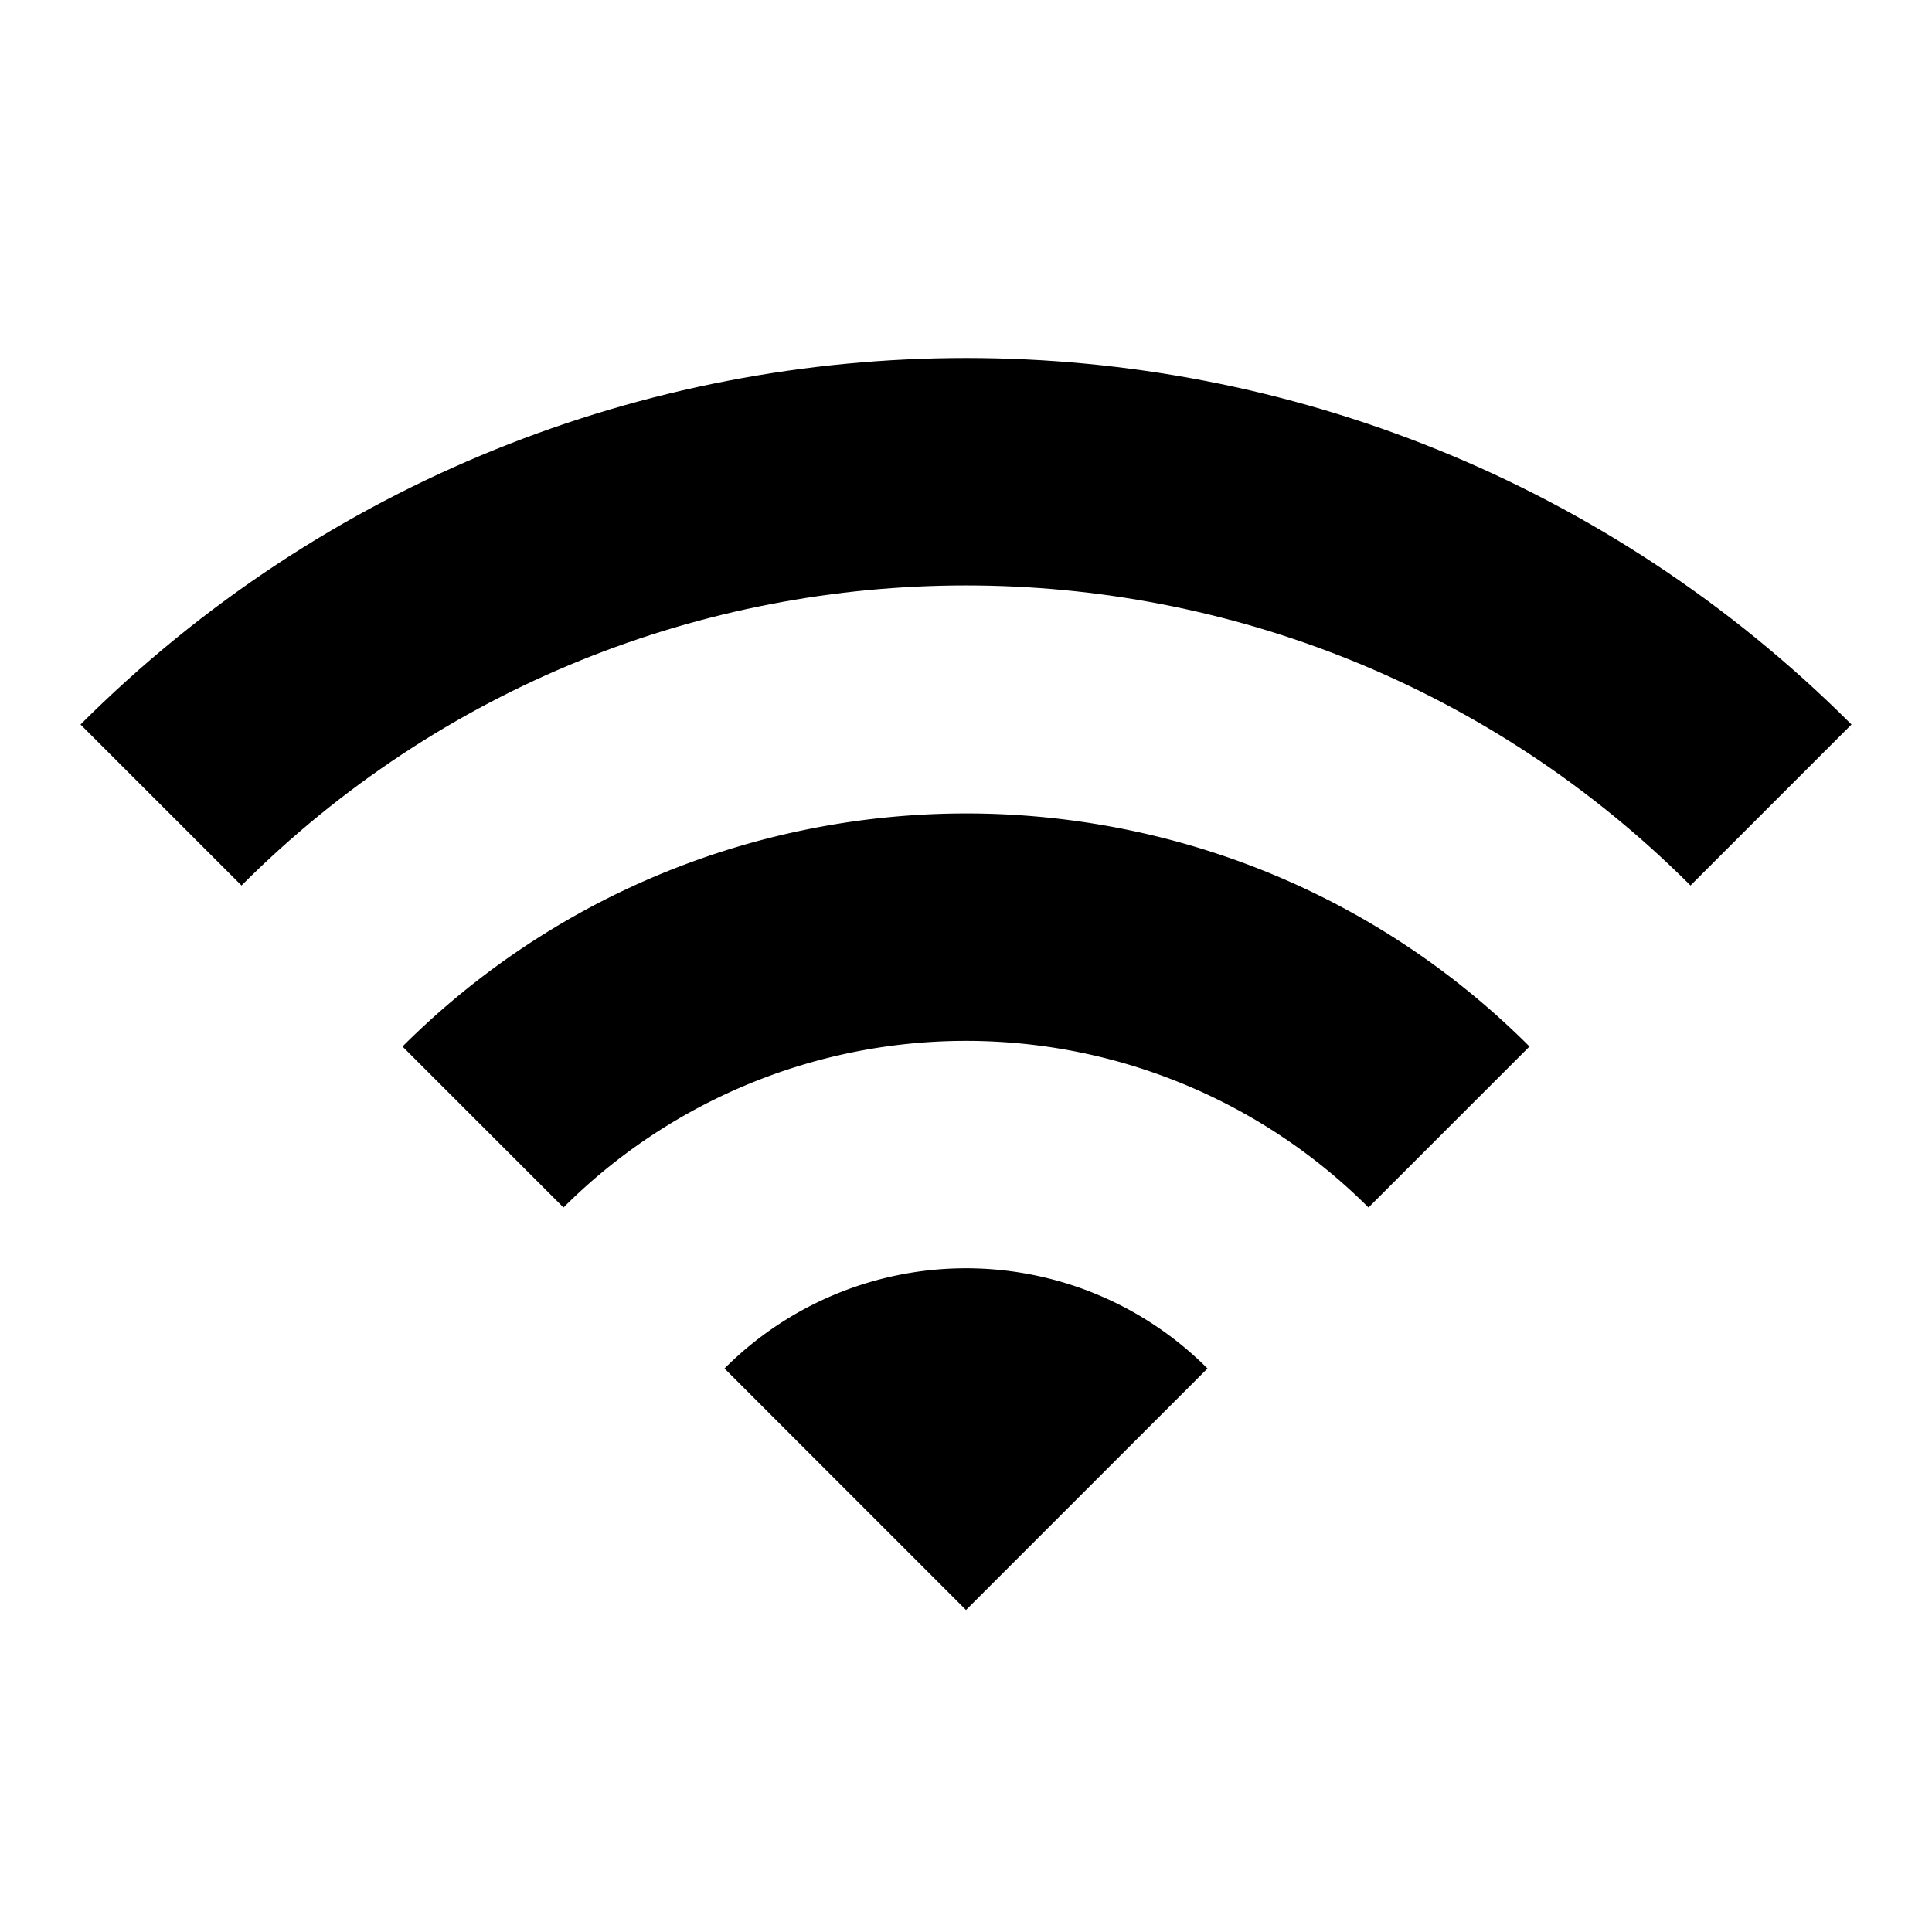 <svg xmlns="http://www.w3.org/2000/svg" viewBox="0 0 24 24" width="48" height="48"><path d="M1 9l2 2c4.97-4.97 13.03-4.97 18 0l2-2C16.93 2.93 7.08 2.93 1 9z"/><path d="M9 17l3 3 3-3a4.237 4.237 0 0 0-6 0z"/><path d="M5 13l2 2a7.074 7.074 0 0 1 10 0l2-2C15.14 9.14 8.87 9.14 5 13z"/></svg>